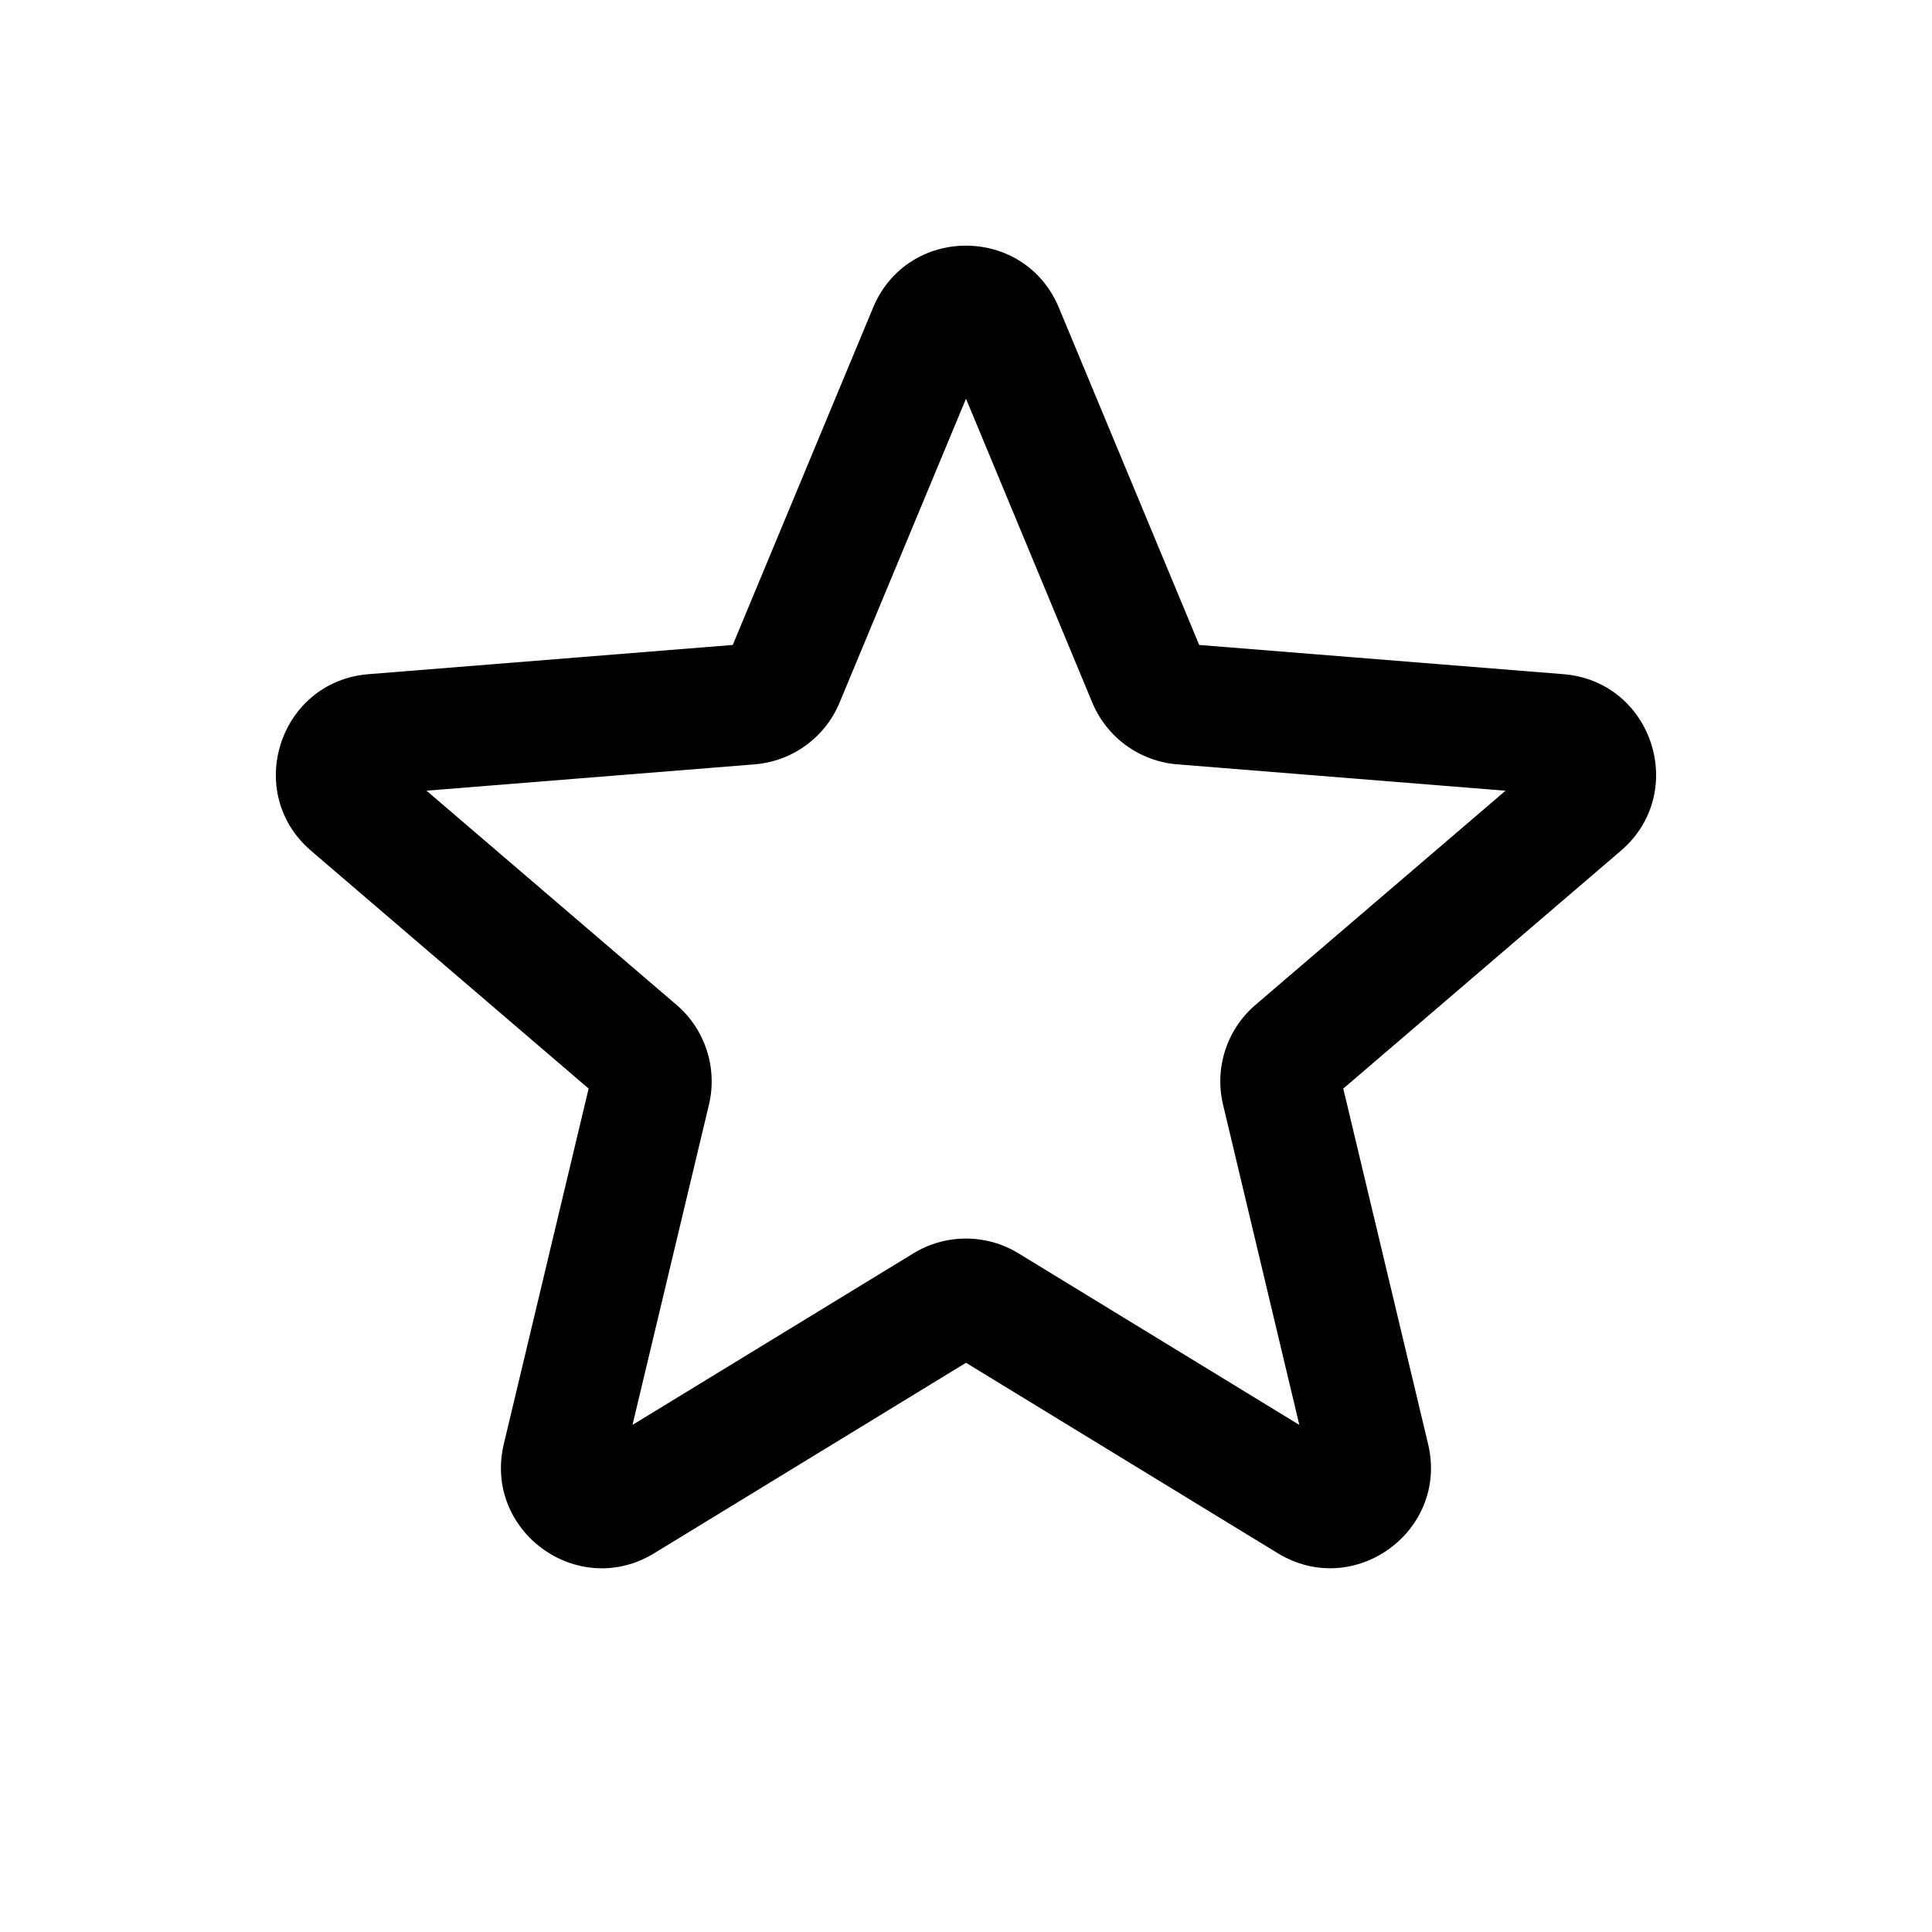 <svg width="40" height="40" viewBox="0 0 40 40" fill="none" xmlns="http://www.w3.org/2000/svg">
<path d="M18.076 6.37C18.788 4.658 21.21 4.658 21.923 6.37L24.828 13.353L32.368 13.958C34.215 14.106 34.965 16.411 33.556 17.616L27.811 22.538L29.567 29.896C29.997 31.698 28.037 33.123 26.455 32.158L20 28.215L13.545 32.158C11.961 33.125 10.002 31.698 10.431 29.896L12.187 22.538L6.442 17.616C5.035 16.411 5.783 14.106 7.632 13.958L15.171 13.353L18.076 6.37ZM20 8.255L17.381 14.55C17.234 14.903 16.992 15.209 16.682 15.434C16.372 15.659 16.007 15.794 15.625 15.825L8.83 16.37L14.007 20.805C14.6 21.313 14.858 22.111 14.678 22.871L13.095 29.501L18.913 25.948C19.24 25.748 19.616 25.643 19.999 25.643C20.382 25.643 20.758 25.748 21.085 25.948L26.901 29.501L25.322 22.871C25.233 22.498 25.248 22.108 25.367 21.744C25.485 21.379 25.702 21.054 25.993 20.805L31.17 16.371L24.375 15.825C23.993 15.794 23.627 15.659 23.316 15.434C23.006 15.21 22.764 14.903 22.616 14.55L20 8.255Z" fill="black"/>
</svg>
